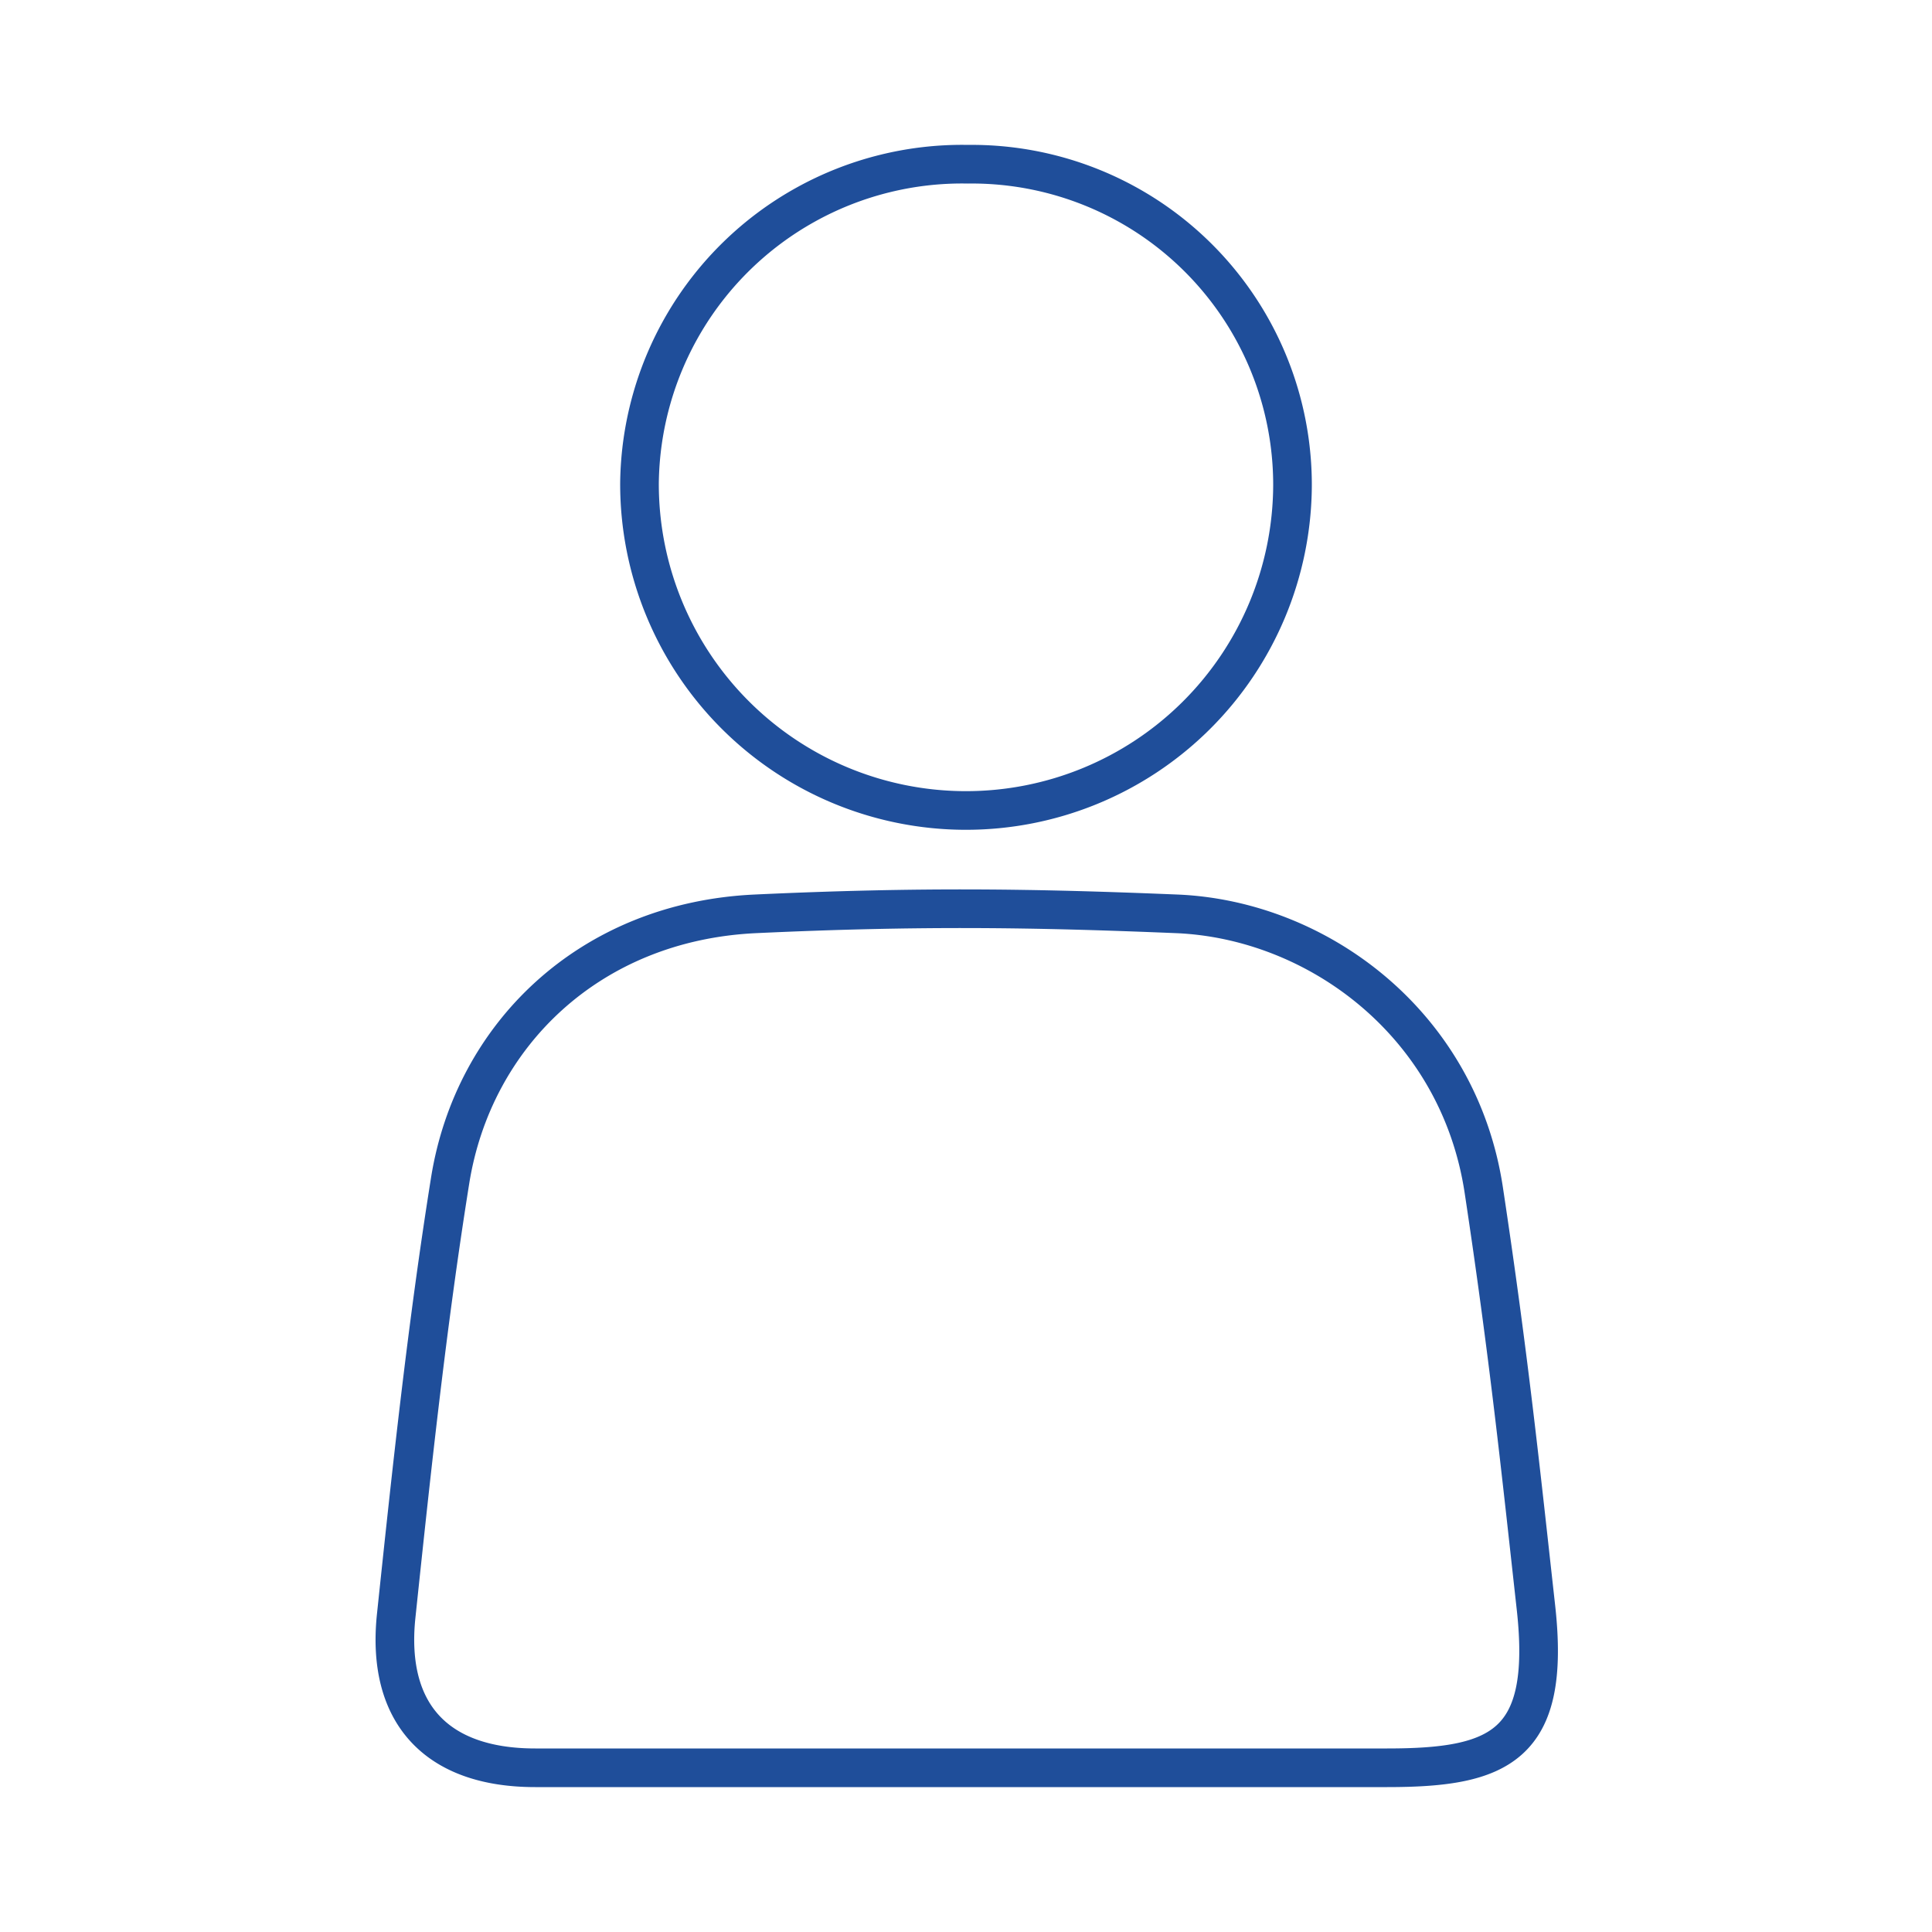 <svg xmlns="http://www.w3.org/2000/svg" width="100" height="100" viewBox="0 0 100 100"><title>icons</title><g fill="none" stroke="#1f4e9a" stroke-miterlimit="10" stroke-width="2"><path d="M49.5 91.5H27.7c-5.1 0-7.7-2.8-7.2-7.8.8-7.6 1.6-15.1 2.8-22.6s7.2-13.4 15.8-13.8 14.5-.3 21.8 0S75.5 53 76.8 61.6s1.9 14.4 2.7 21.6-1.9 8.3-7.7 8.3zM50.1 8.5a16.6 16.6 0 0 1 16.8 16.6 16.9 16.9 0 1 1-33.8-.1 16.7 16.7 0 0 1 17-16.5z"/></g></svg>